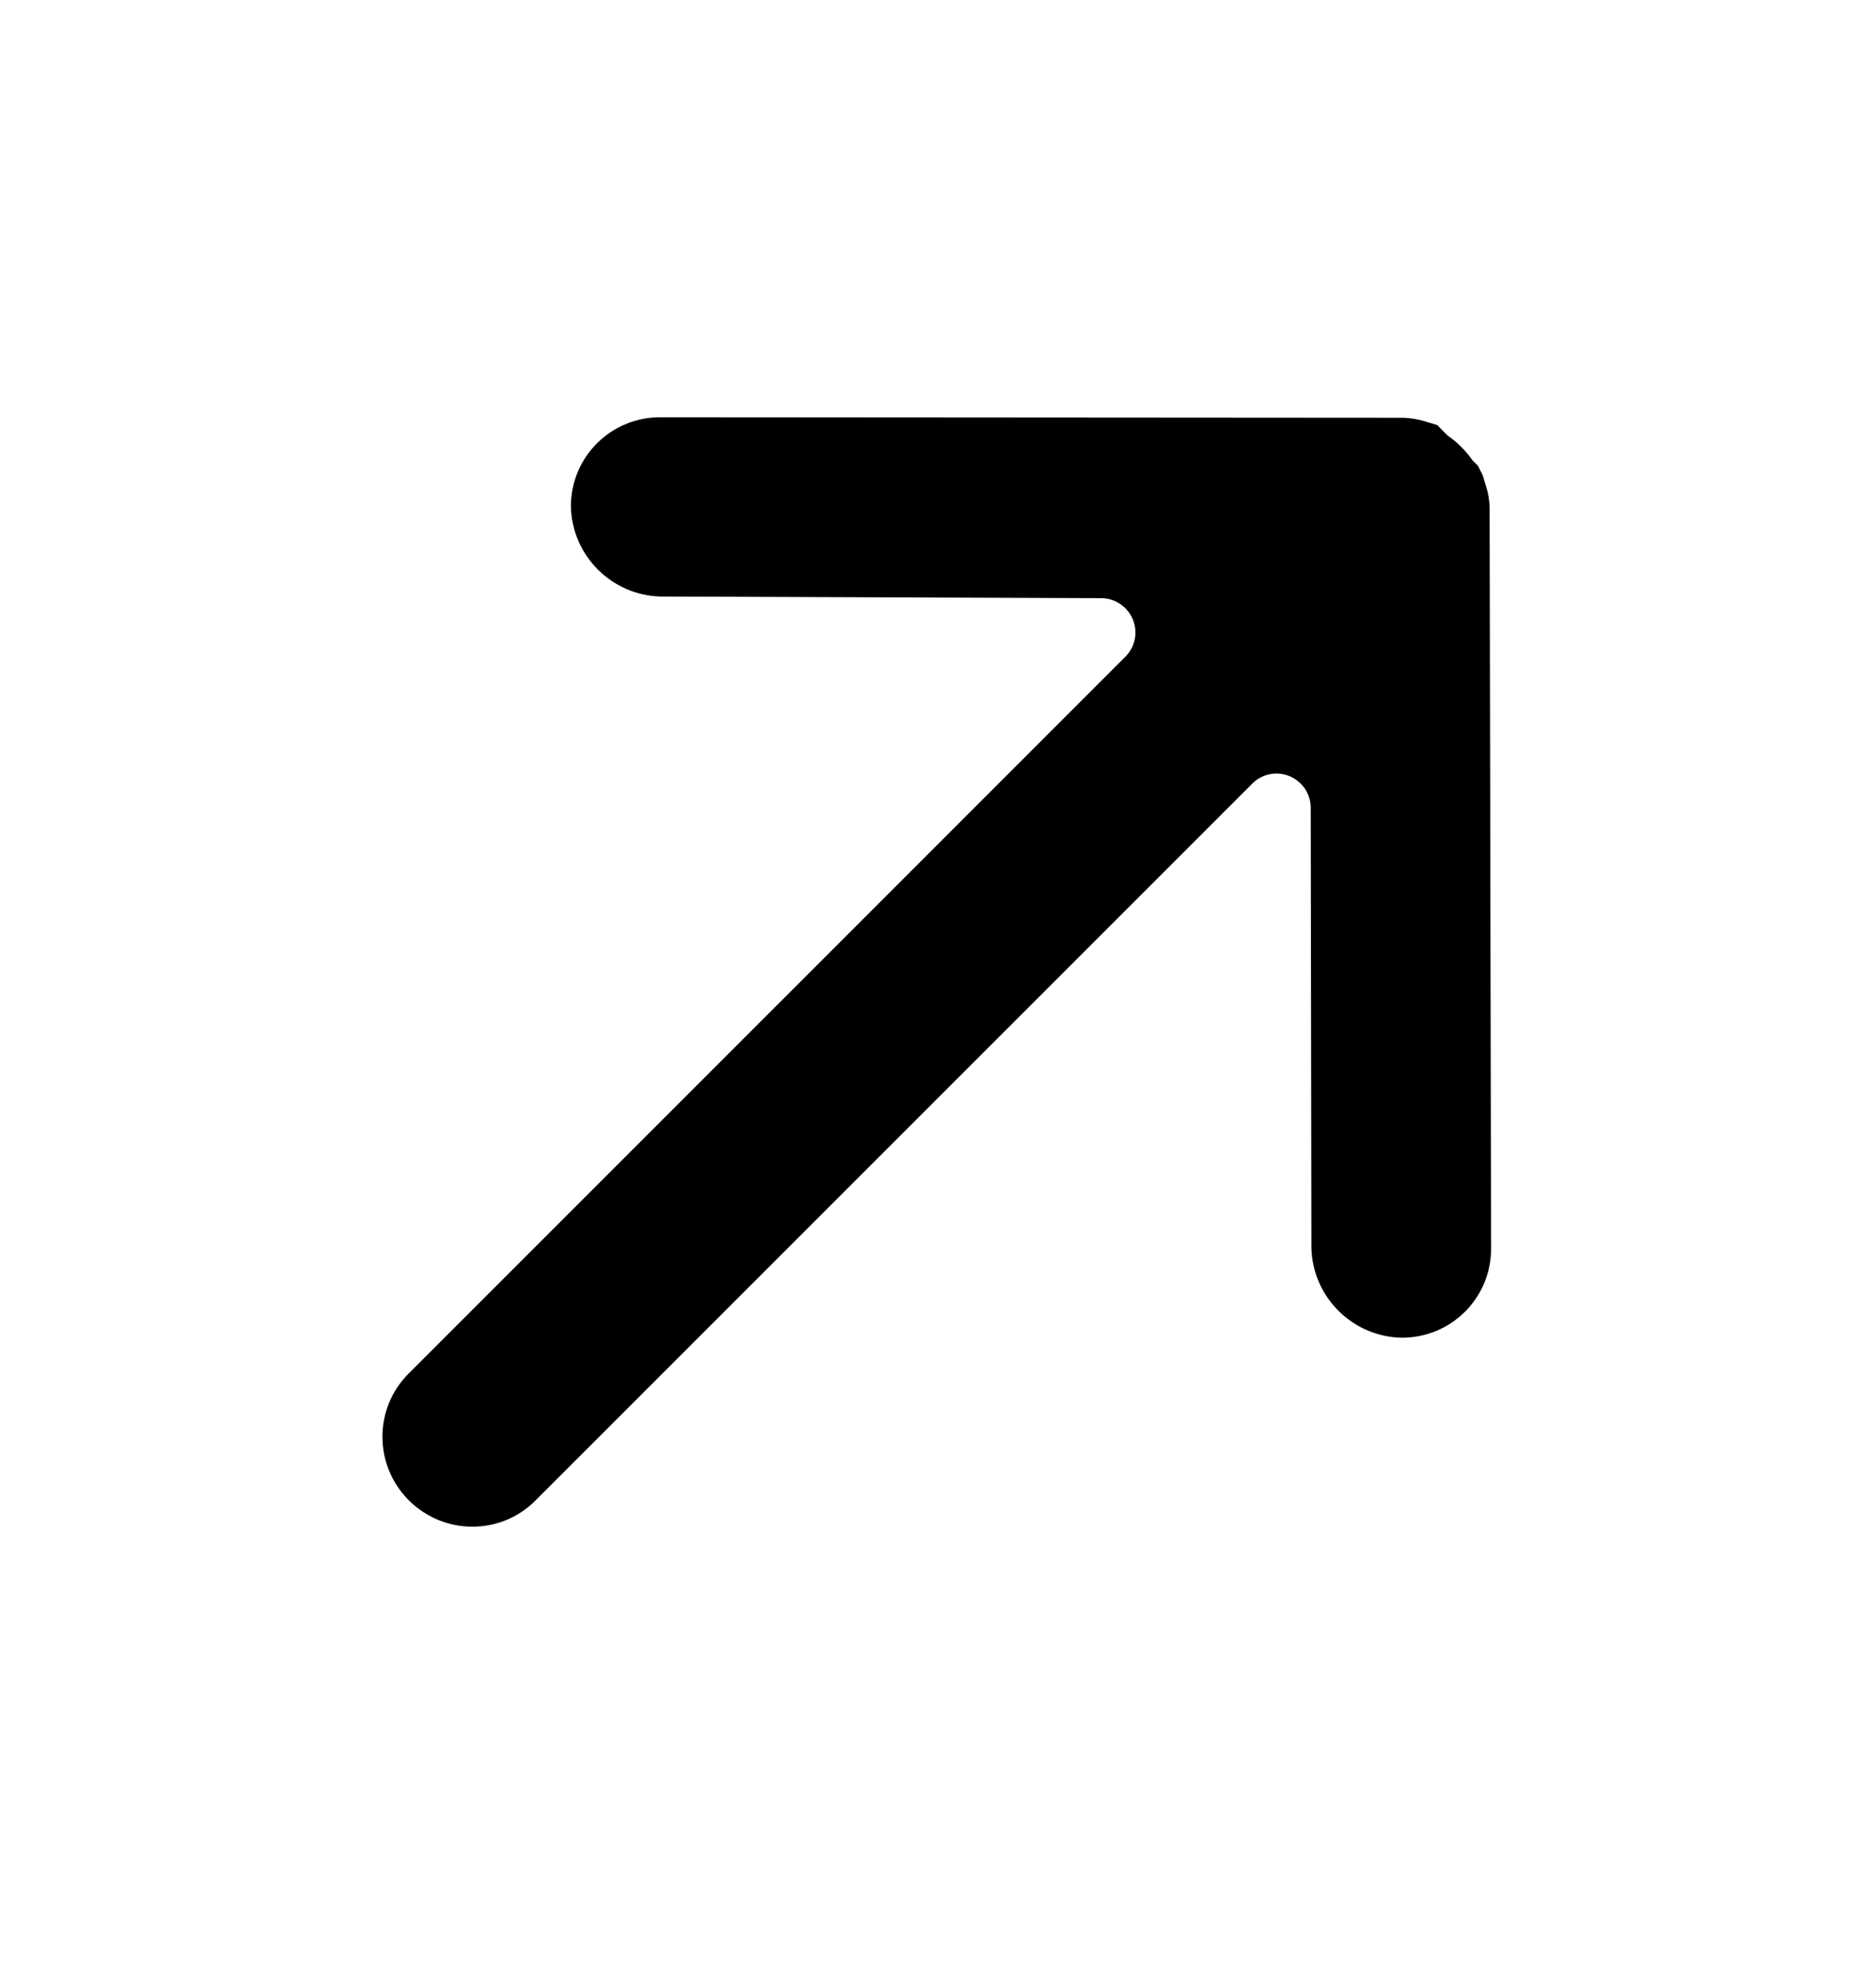 <svg width="22" height="23" viewBox="0 0 22 23" fill="none" xmlns="http://www.w3.org/2000/svg">
<g id="Group">
<g id="Group_2">
<path id="Vector" d="M17.486 14.641C17.486 14.638 17.486 14.636 17.486 14.633L17.469 5.972C17.469 5.903 17.461 5.835 17.446 5.768L17.389 5.575L17.332 5.461L17.269 5.399C17.191 5.286 17.093 5.188 16.98 5.109L16.923 5.053L16.855 4.984L16.707 4.939C16.625 4.914 16.539 4.9 16.452 4.898L7.746 4.892C7.167 4.889 6.696 5.355 6.695 5.935C6.695 5.938 6.695 5.94 6.695 5.943C6.71 6.516 7.173 6.979 7.746 6.994L12.918 7.013C13.139 7.016 13.317 7.198 13.315 7.419C13.315 7.522 13.274 7.62 13.203 7.694L4.79 16.106C4.382 16.515 4.383 17.179 4.794 17.59C5.205 18.001 5.87 18.003 6.278 17.594L6.278 17.594L14.691 9.182C14.849 9.028 15.102 9.032 15.257 9.191C15.329 9.265 15.37 9.364 15.371 9.467L15.379 14.627C15.391 15.205 15.858 15.671 16.436 15.684C17.015 15.687 17.486 15.221 17.486 14.641Z" fill="black"/>
</g>
</g>
</svg>
